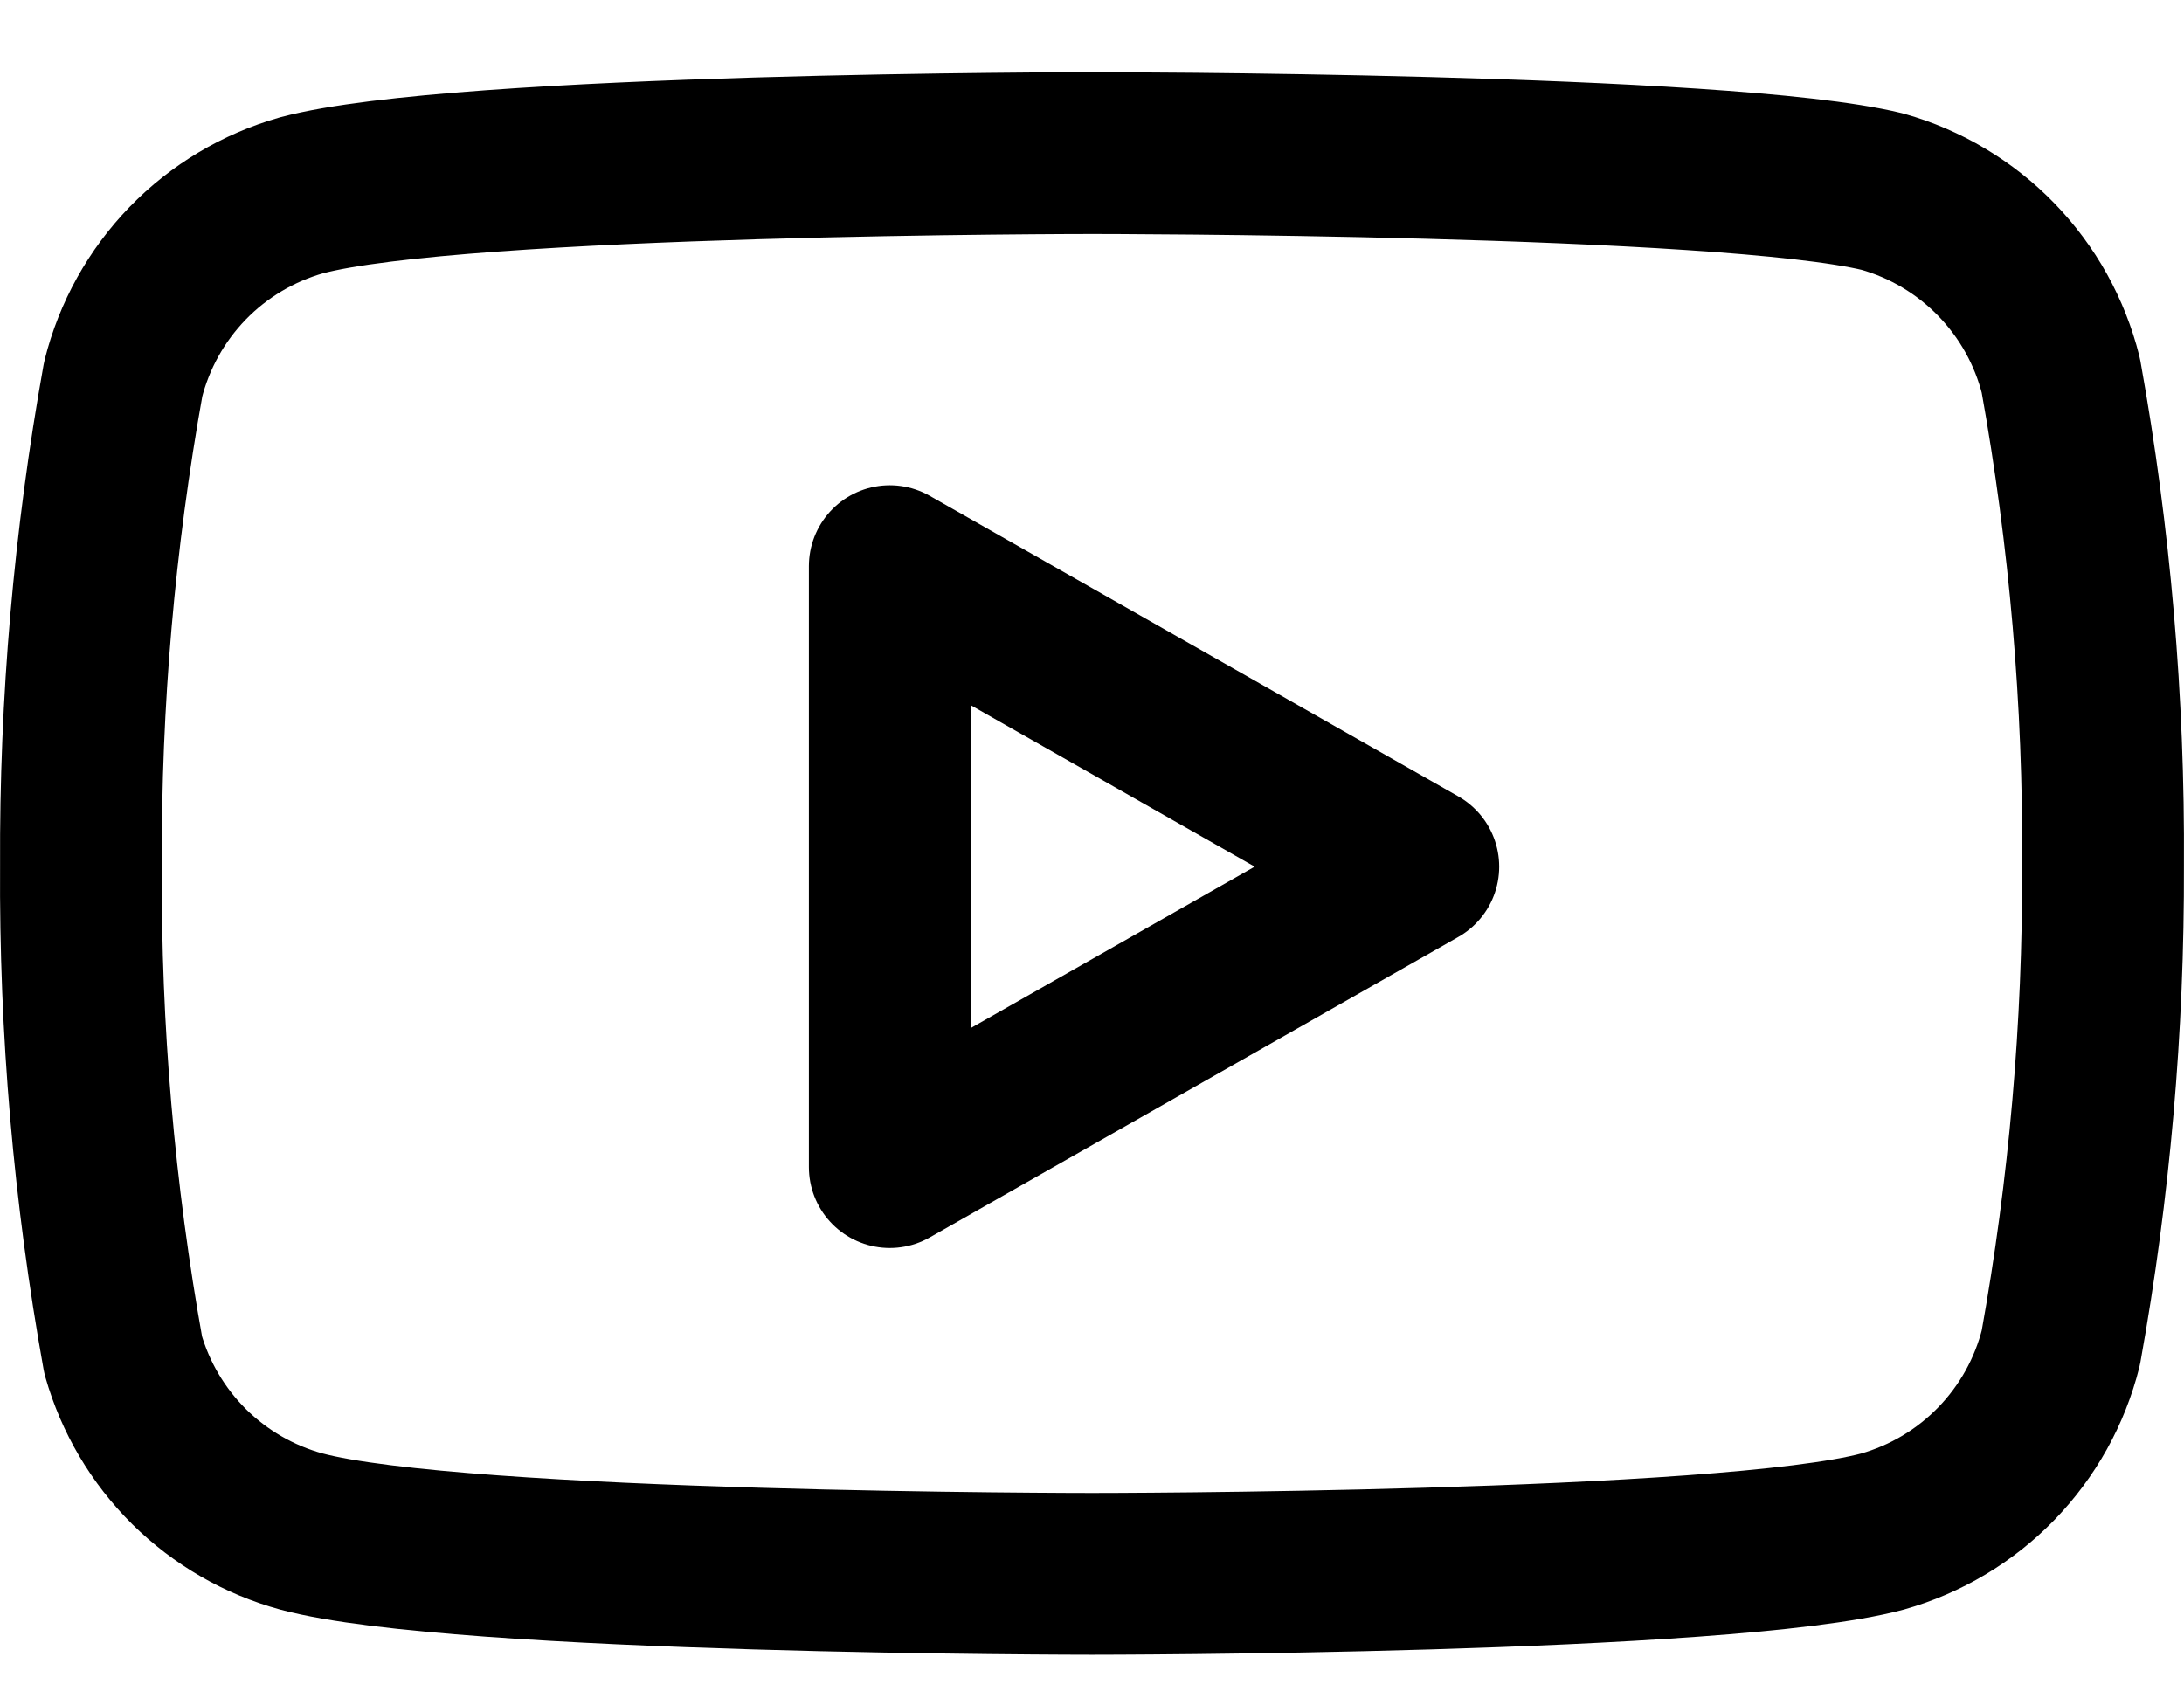 <svg width="27" height="21" viewBox="0 0 27 21" fill="none" xmlns="http://www.w3.org/2000/svg">
<path d="M25.477 4.642C25.342 4.103 25.067 3.609 24.68 3.21C24.293 2.811 23.807 2.521 23.272 2.37C21.318 1.893 13.5 1.893 13.5 1.893C13.5 1.893 5.682 1.893 3.728 2.415C3.193 2.567 2.707 2.856 2.32 3.255C1.933 3.655 1.658 4.149 1.523 4.688C1.166 6.671 0.991 8.683 1.001 10.699C0.988 12.73 1.163 14.757 1.523 16.755C1.672 17.278 1.953 17.753 2.339 18.136C2.726 18.518 3.204 18.794 3.728 18.937C5.682 19.46 13.5 19.46 13.5 19.46C13.5 19.46 21.318 19.46 23.272 18.937C23.807 18.786 24.293 18.496 24.68 18.097C25.067 17.698 25.342 17.204 25.477 16.665C25.832 14.696 26.006 12.699 25.999 10.699C26.012 8.668 25.837 6.641 25.477 4.642Z" stroke="black" stroke-width="2" stroke-linecap="round" stroke-linejoin="round"/>
<path d="M11 14.431L17.534 10.716L11 7V14.431Z" stroke="black" stroke-width="2" stroke-linecap="round" stroke-linejoin="round"/>
</svg>

